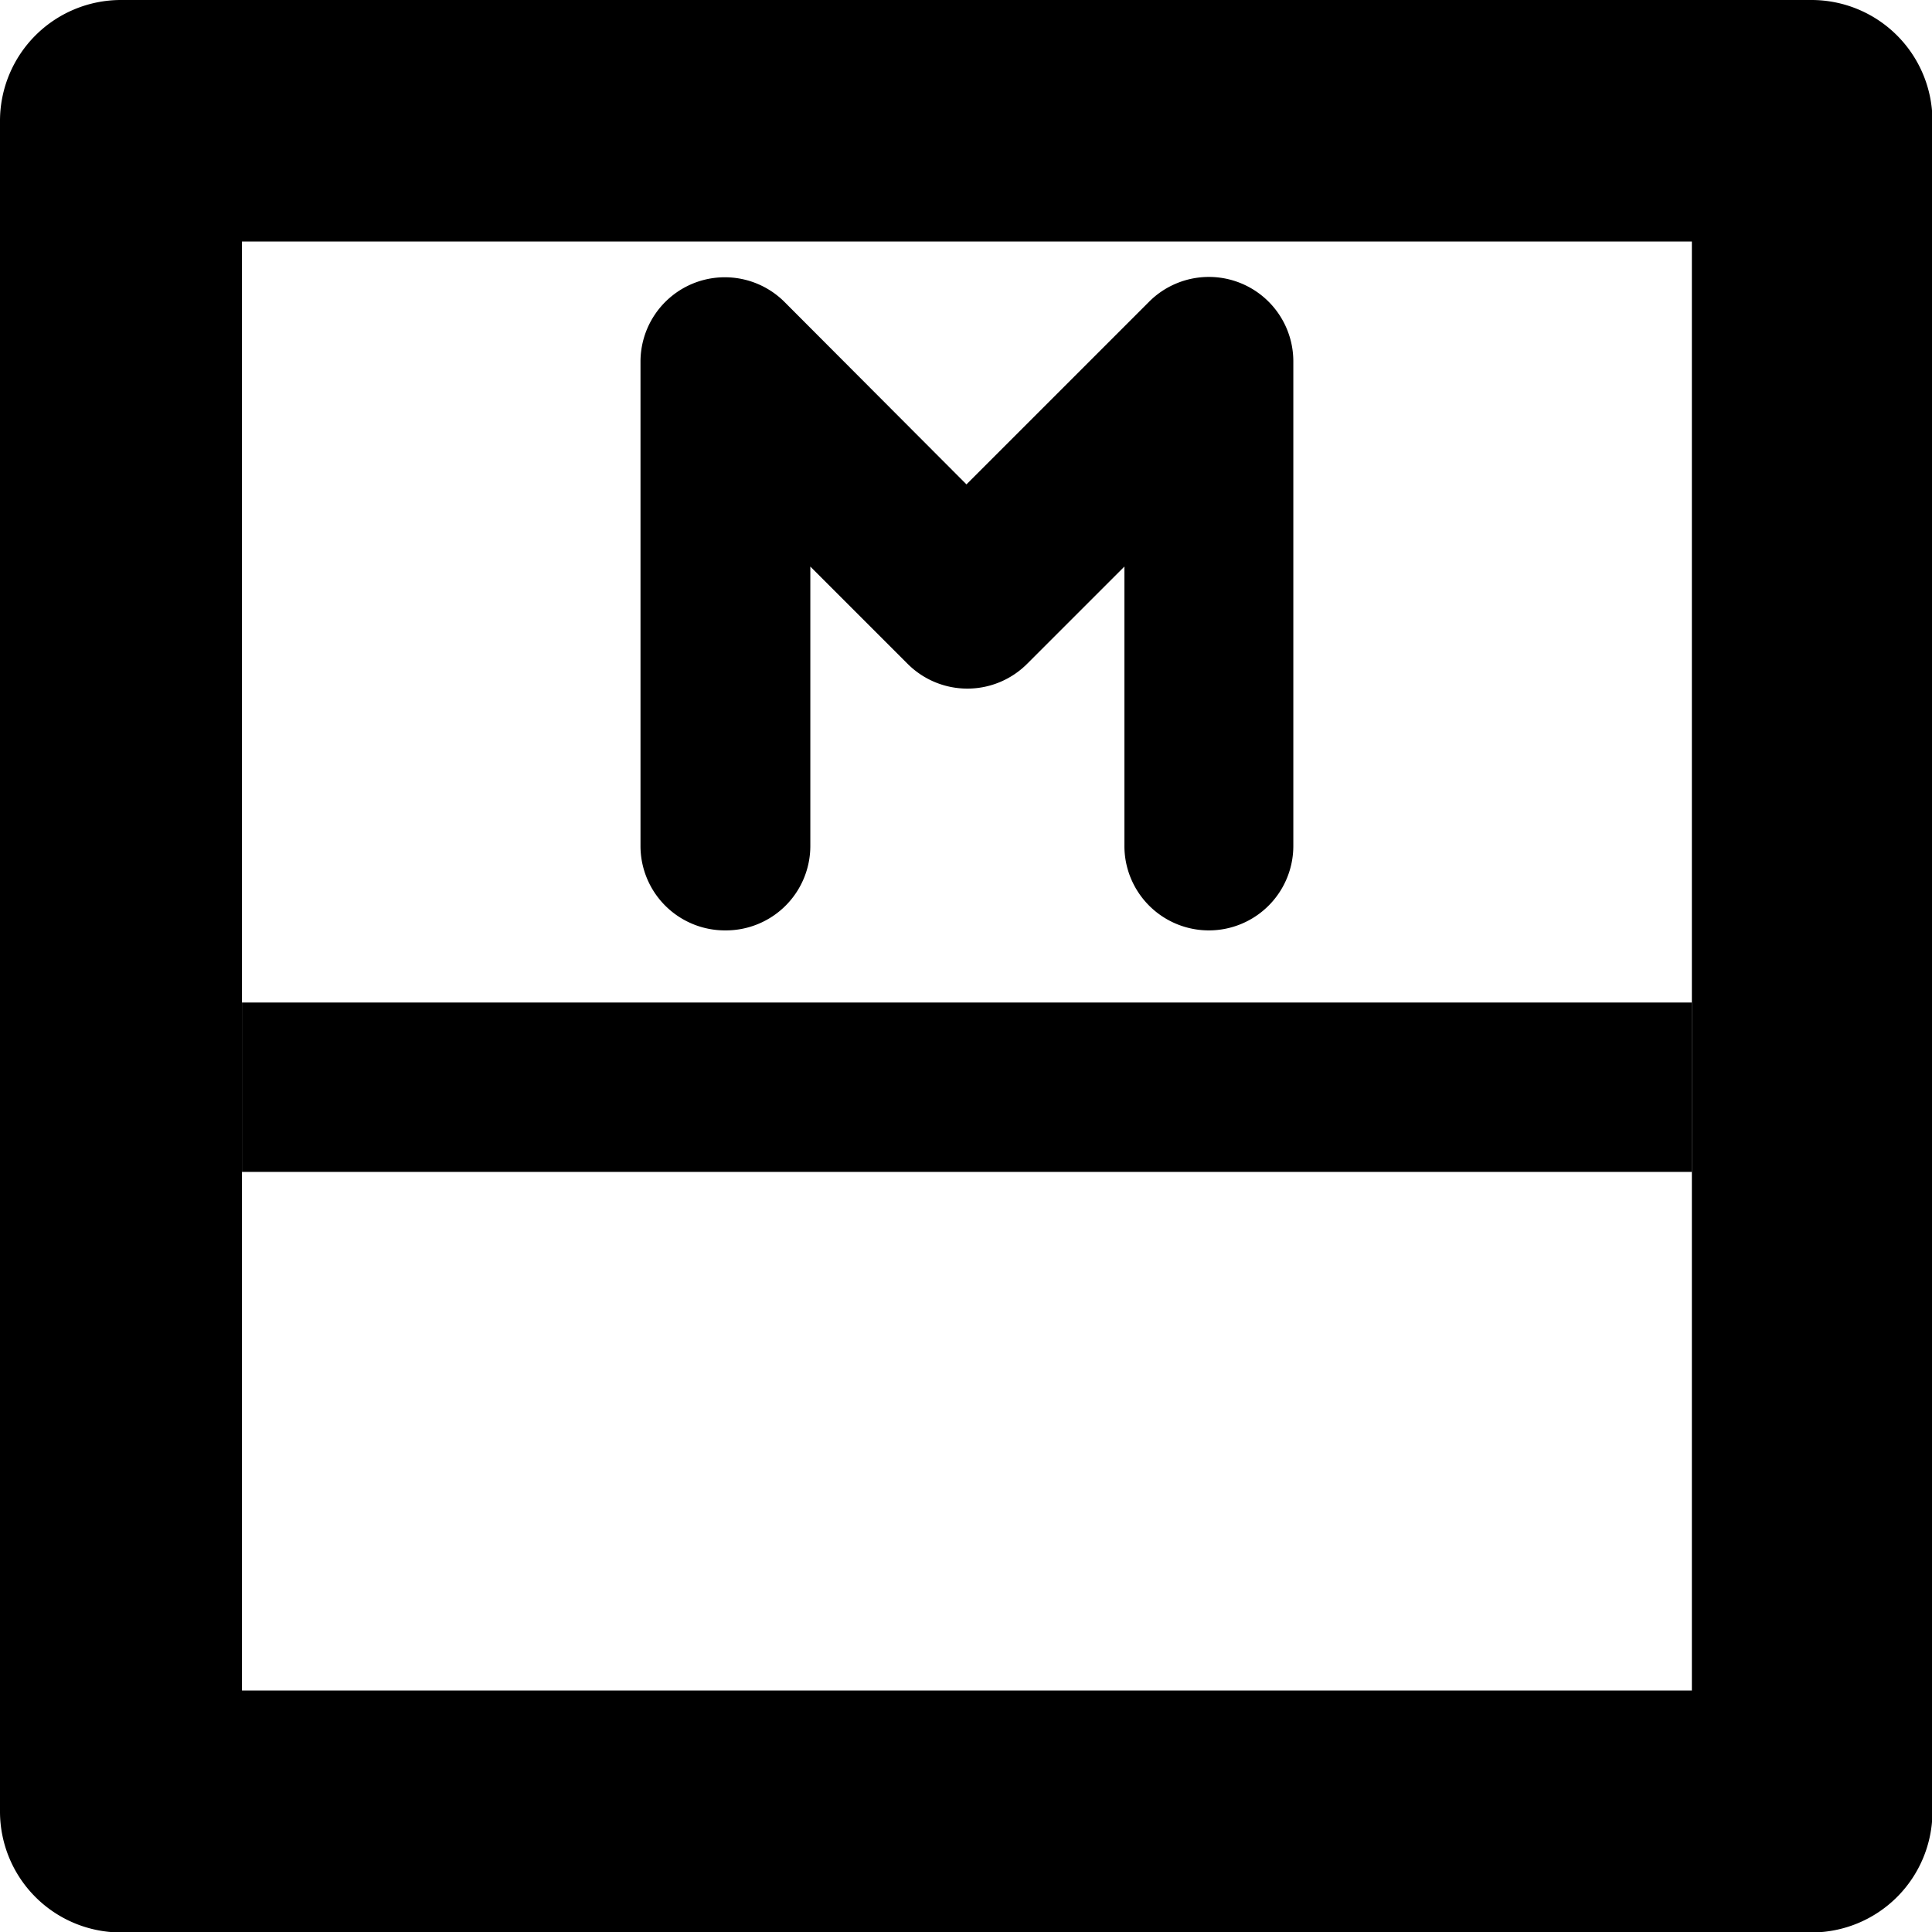 <?xml version="1.0" encoding="UTF-8" standalone="no"?>
<svg
   width="15.997"
   height="15.997"
   viewBox="0 0 4.232 4.232"
   version="1.1"
   id="svg4268"
   xmlns="http://www.w3.org/2000/svg"
   xmlns:svg="http://www.w3.org/2000/svg"
   xmlns:rdf="http://www.w3.org/1999/02/22-rdf-syntax-ns#"
   xmlns:cc="http://creativecommons.org/ns#"
   xmlns:dc="http://purl.org/dc/elements/1.1/">
  <defs
     id="defs4262" />
  <g
     id="metaclass"
     style="display:inline"
     transform="translate(-43.656,-33.74)">
    <g
       id="rect4893-9">
      <path
         style="color:#000000;fill:#000000;fill-opacity:0;stroke-width:0.529;stroke-linecap:square;stroke-linejoin:round;-inkscape-stroke:none"
         d="M 43.921,34.004 H 47.625 v 3.704 h -3.704 z"
         id="path4288" />
      <path
         style="color:#000000;fill:#000000;stroke-linecap:square;stroke-linejoin:round;-inkscape-stroke:none"
         d="m 43.92,33.74 a 0.265,0.265 0 0 0 -0.264,0.264 v 3.705 a 0.265,0.265 0 0 0 0.264,0.264 H 47.625 a 0.265,0.265 0 0 0 0.264,-0.264 V 34.004 A 0.265,0.265 0 0 0 47.625,33.74 Z m 0.266,0.529 h 3.176 v 3.174 h -3.176 z"
         id="path4290" />
    </g>
    <path
       style="color:#000000;fill:#000000;-inkscape-stroke:none"
       d="m 44.186,35.936 v 0.371 h 3.176 v -0.371 z"
       id="path4895-3" />
    <path
       style="color:#000000;fill:#000000;stroke-linecap:round;stroke-linejoin:round;-inkscape-stroke:none"
       d="m 45.174,34.361 a 0.185,0.185 0 0 0 -0.115,0.172 v 1.059 a 0.185,0.185 0 0 0 0.186,0.186 0.185,0.185 0 0 0 0.186,-0.186 v -0.611 l 0.213,0.213 a 0.185,0.185 0 0 0 0.262,0 l 0.213,-0.213 v 0.611 a 0.185,0.185 0 0 0 0.186,0.186 0.185,0.185 0 0 0 0.184,-0.186 V 34.533 A 0.185,0.185 0 0 0 46.172,34.402 L 45.773,34.801 45.375,34.402 a 0.185,0.185 0 0 0 -0.201,-0.041 z"
       id="path1269" />
  </g>
</svg>
